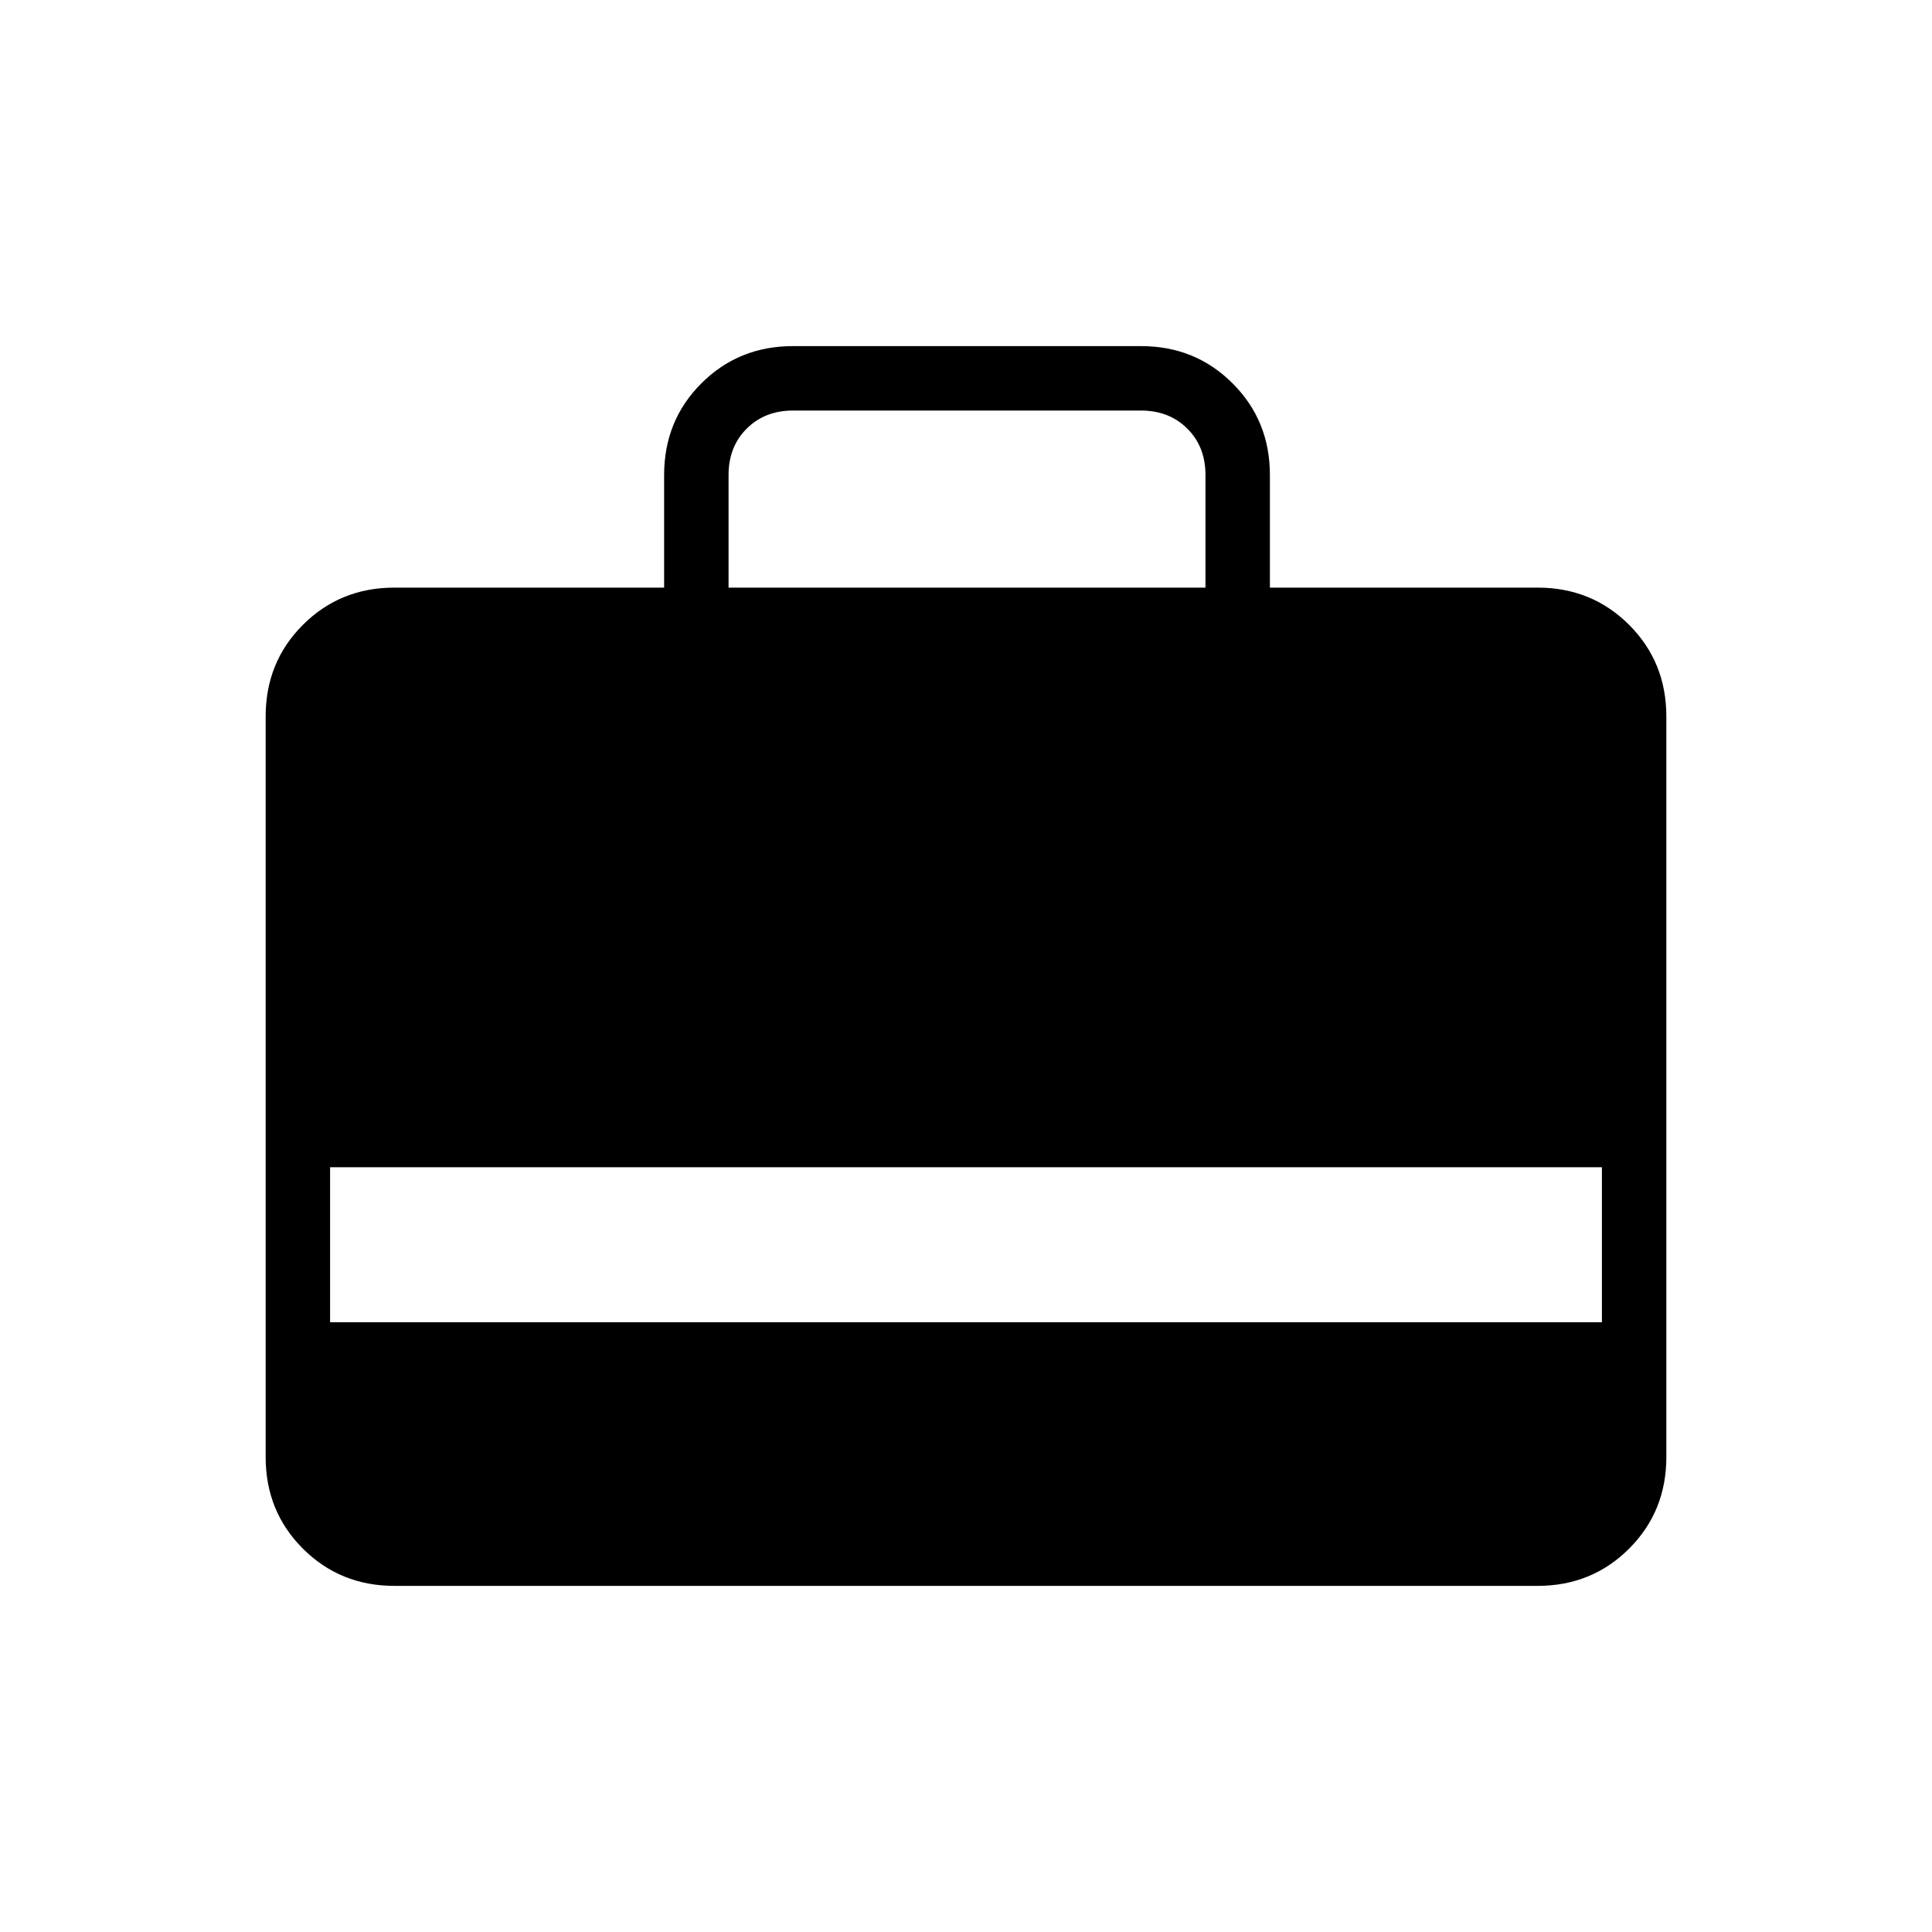 <svg xmlns="http://www.w3.org/2000/svg" height="20" width="20"><path d="M6.875 6.083V4.917q0-.563.385-.948.386-.386.948-.386h3.604q.563 0 .948.386.386.385.386.948v1.166h2.771q.562 0 .948.386.385.385.385.948v7.666q0 .563-.385.948-.386.386-.948.386H4.083q-.562 0-.948-.386-.385-.385-.385-.948V7.417q0-.563.385-.948.386-.386.948-.386Zm.667 0h4.937V4.917q0-.292-.187-.479-.188-.188-.48-.188H8.208q-.291 0-.479.188-.187.187-.187.479Zm-4.125 7.605h13.166v-1.605H3.417Z"/></svg>